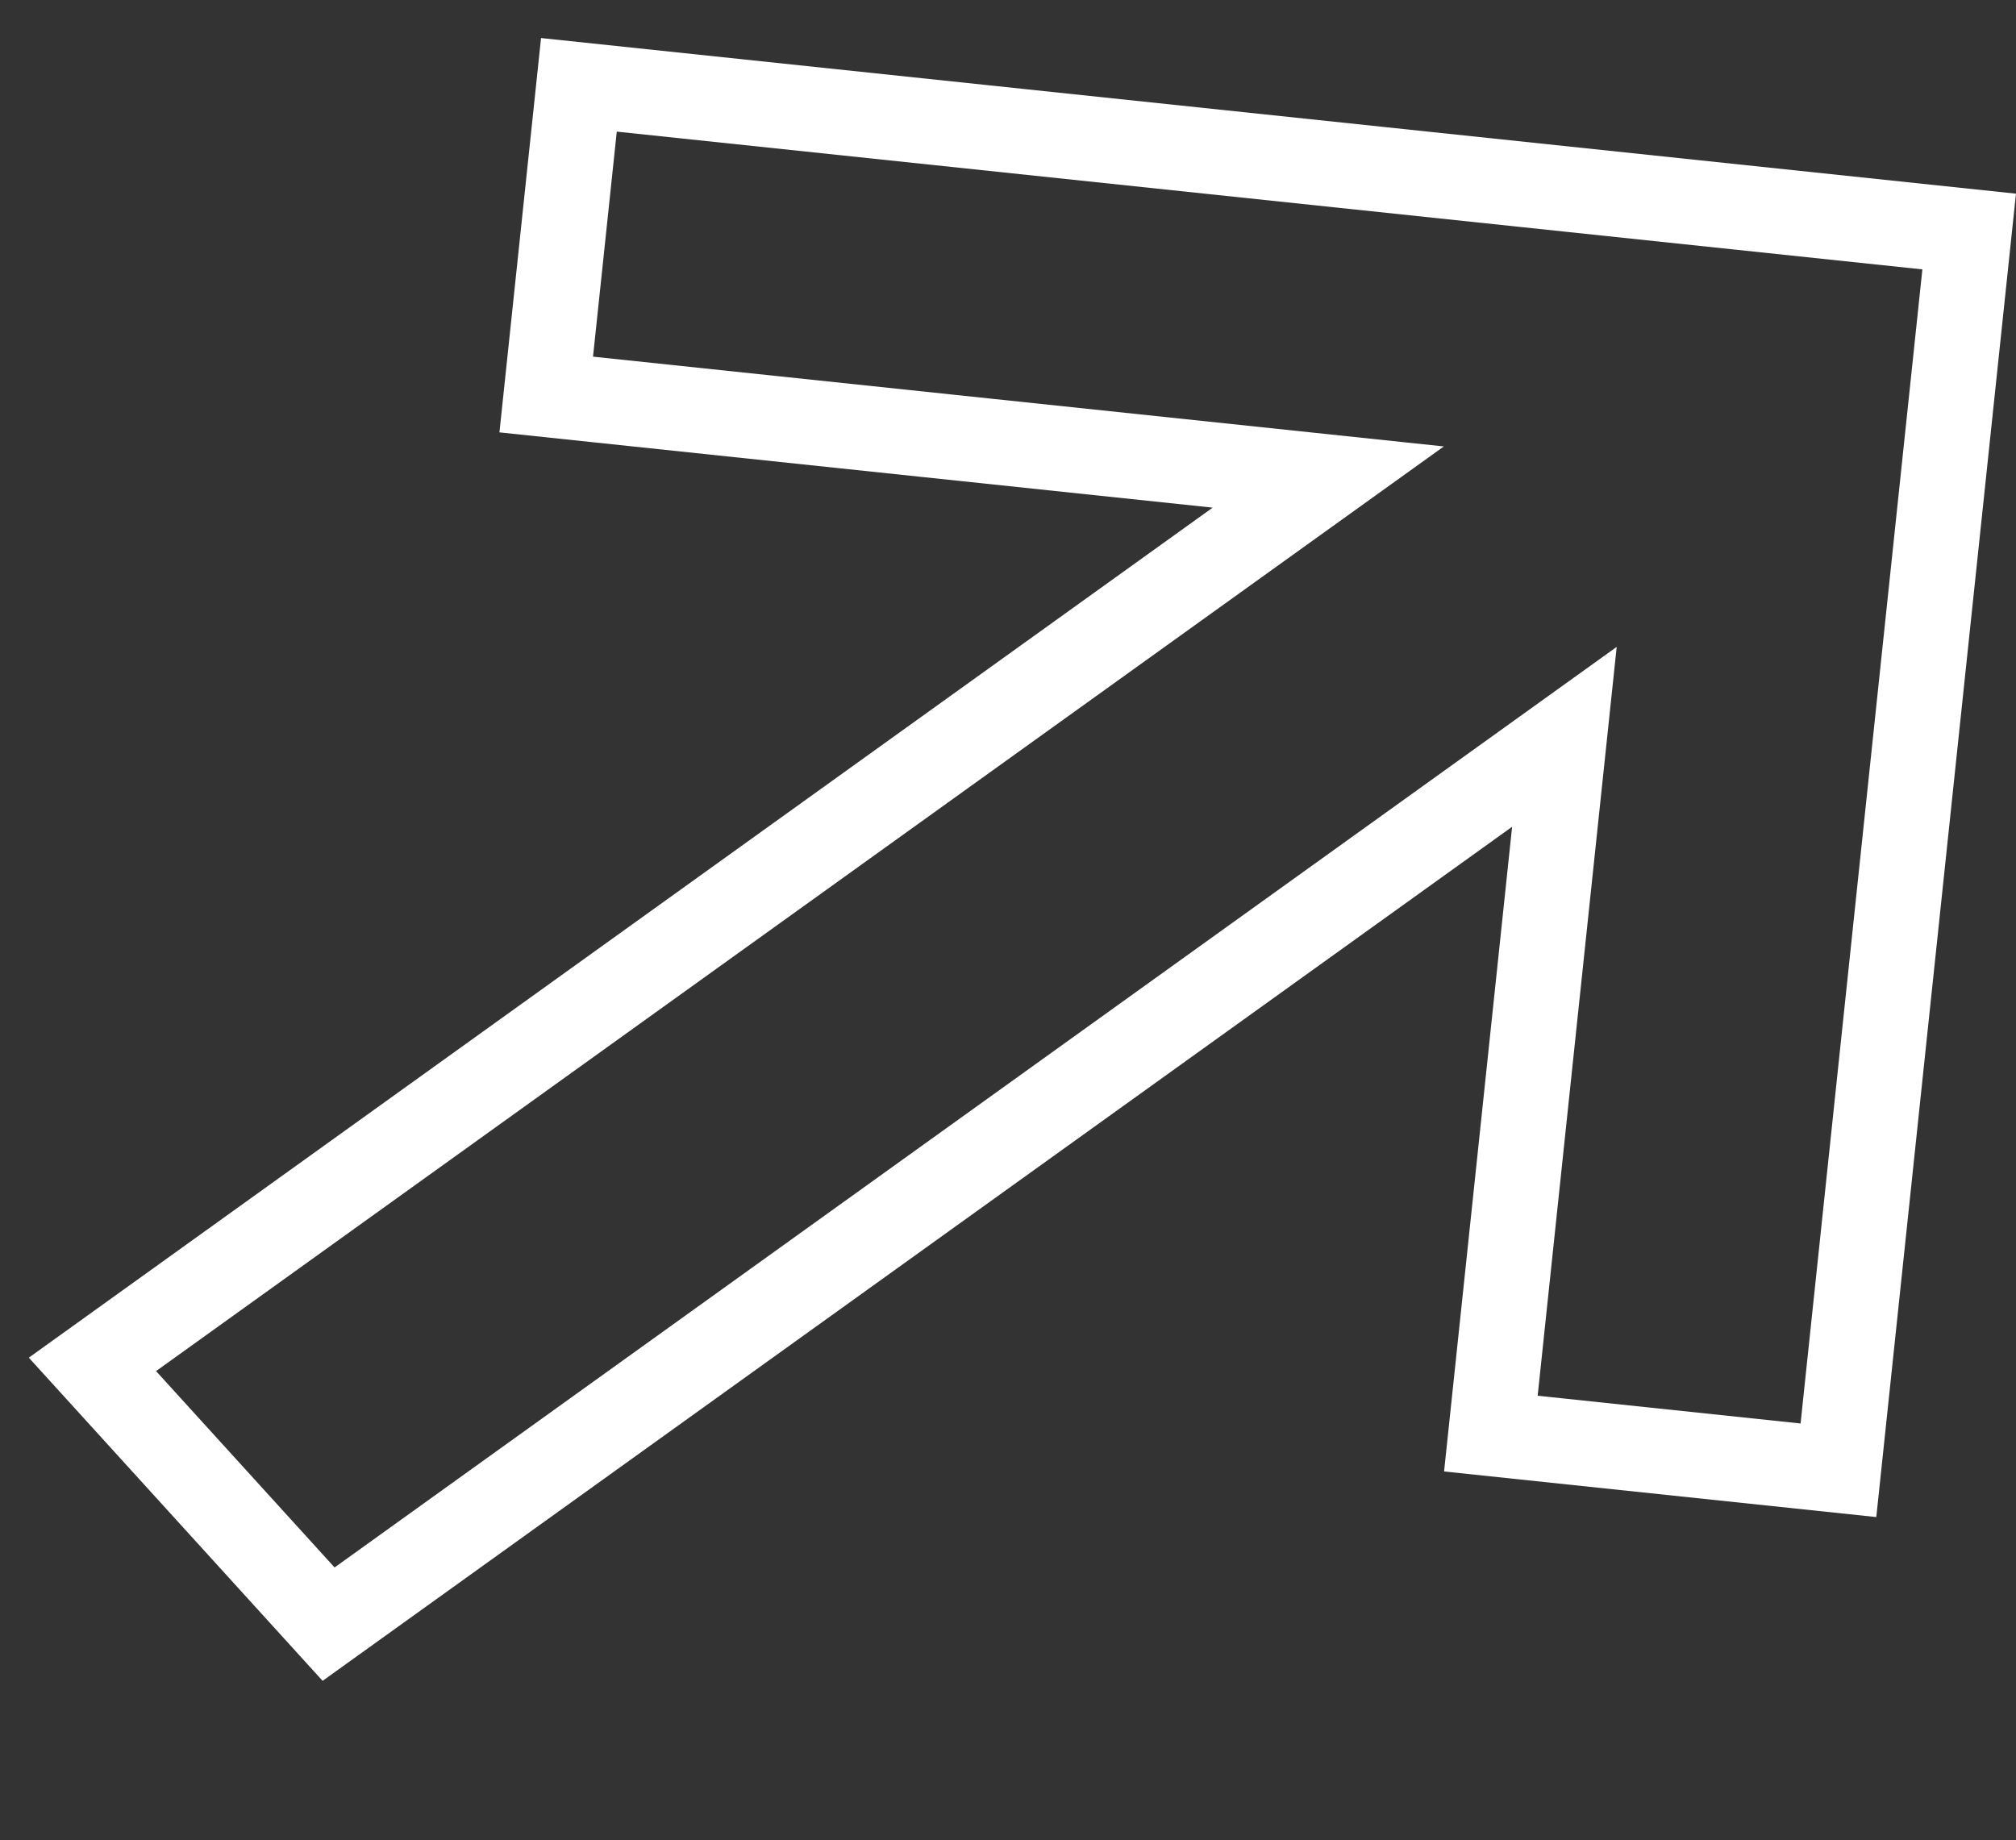 <svg xmlns="http://www.w3.org/2000/svg" width="71.08" height="64.896" viewBox="0 0 71.08 64.896">
  <rect x="0" y="0" width="71.08" height="64.896" fill="#333333" stroke="none"/>
  <g id="arrow" transform="matrix(-0.105, 0.995, -0.995, -0.105, 71.629, 6.384)">
    <g id="Group_4" data-name="Group 4" transform="translate(2 2)">
      <g id="Group_3" data-name="Group 3">
        <path id="Path_1" data-name="Path 1" d="M54.877,57.343,19.207,17.316H43.9V5H0V54.264H10.975V26.553L46.646,66.58Z" transform="translate(0 -5)" fill="none" stroke="#fff" stroke-width="3"/>
      </g>
    </g>
  </g>
</svg>
